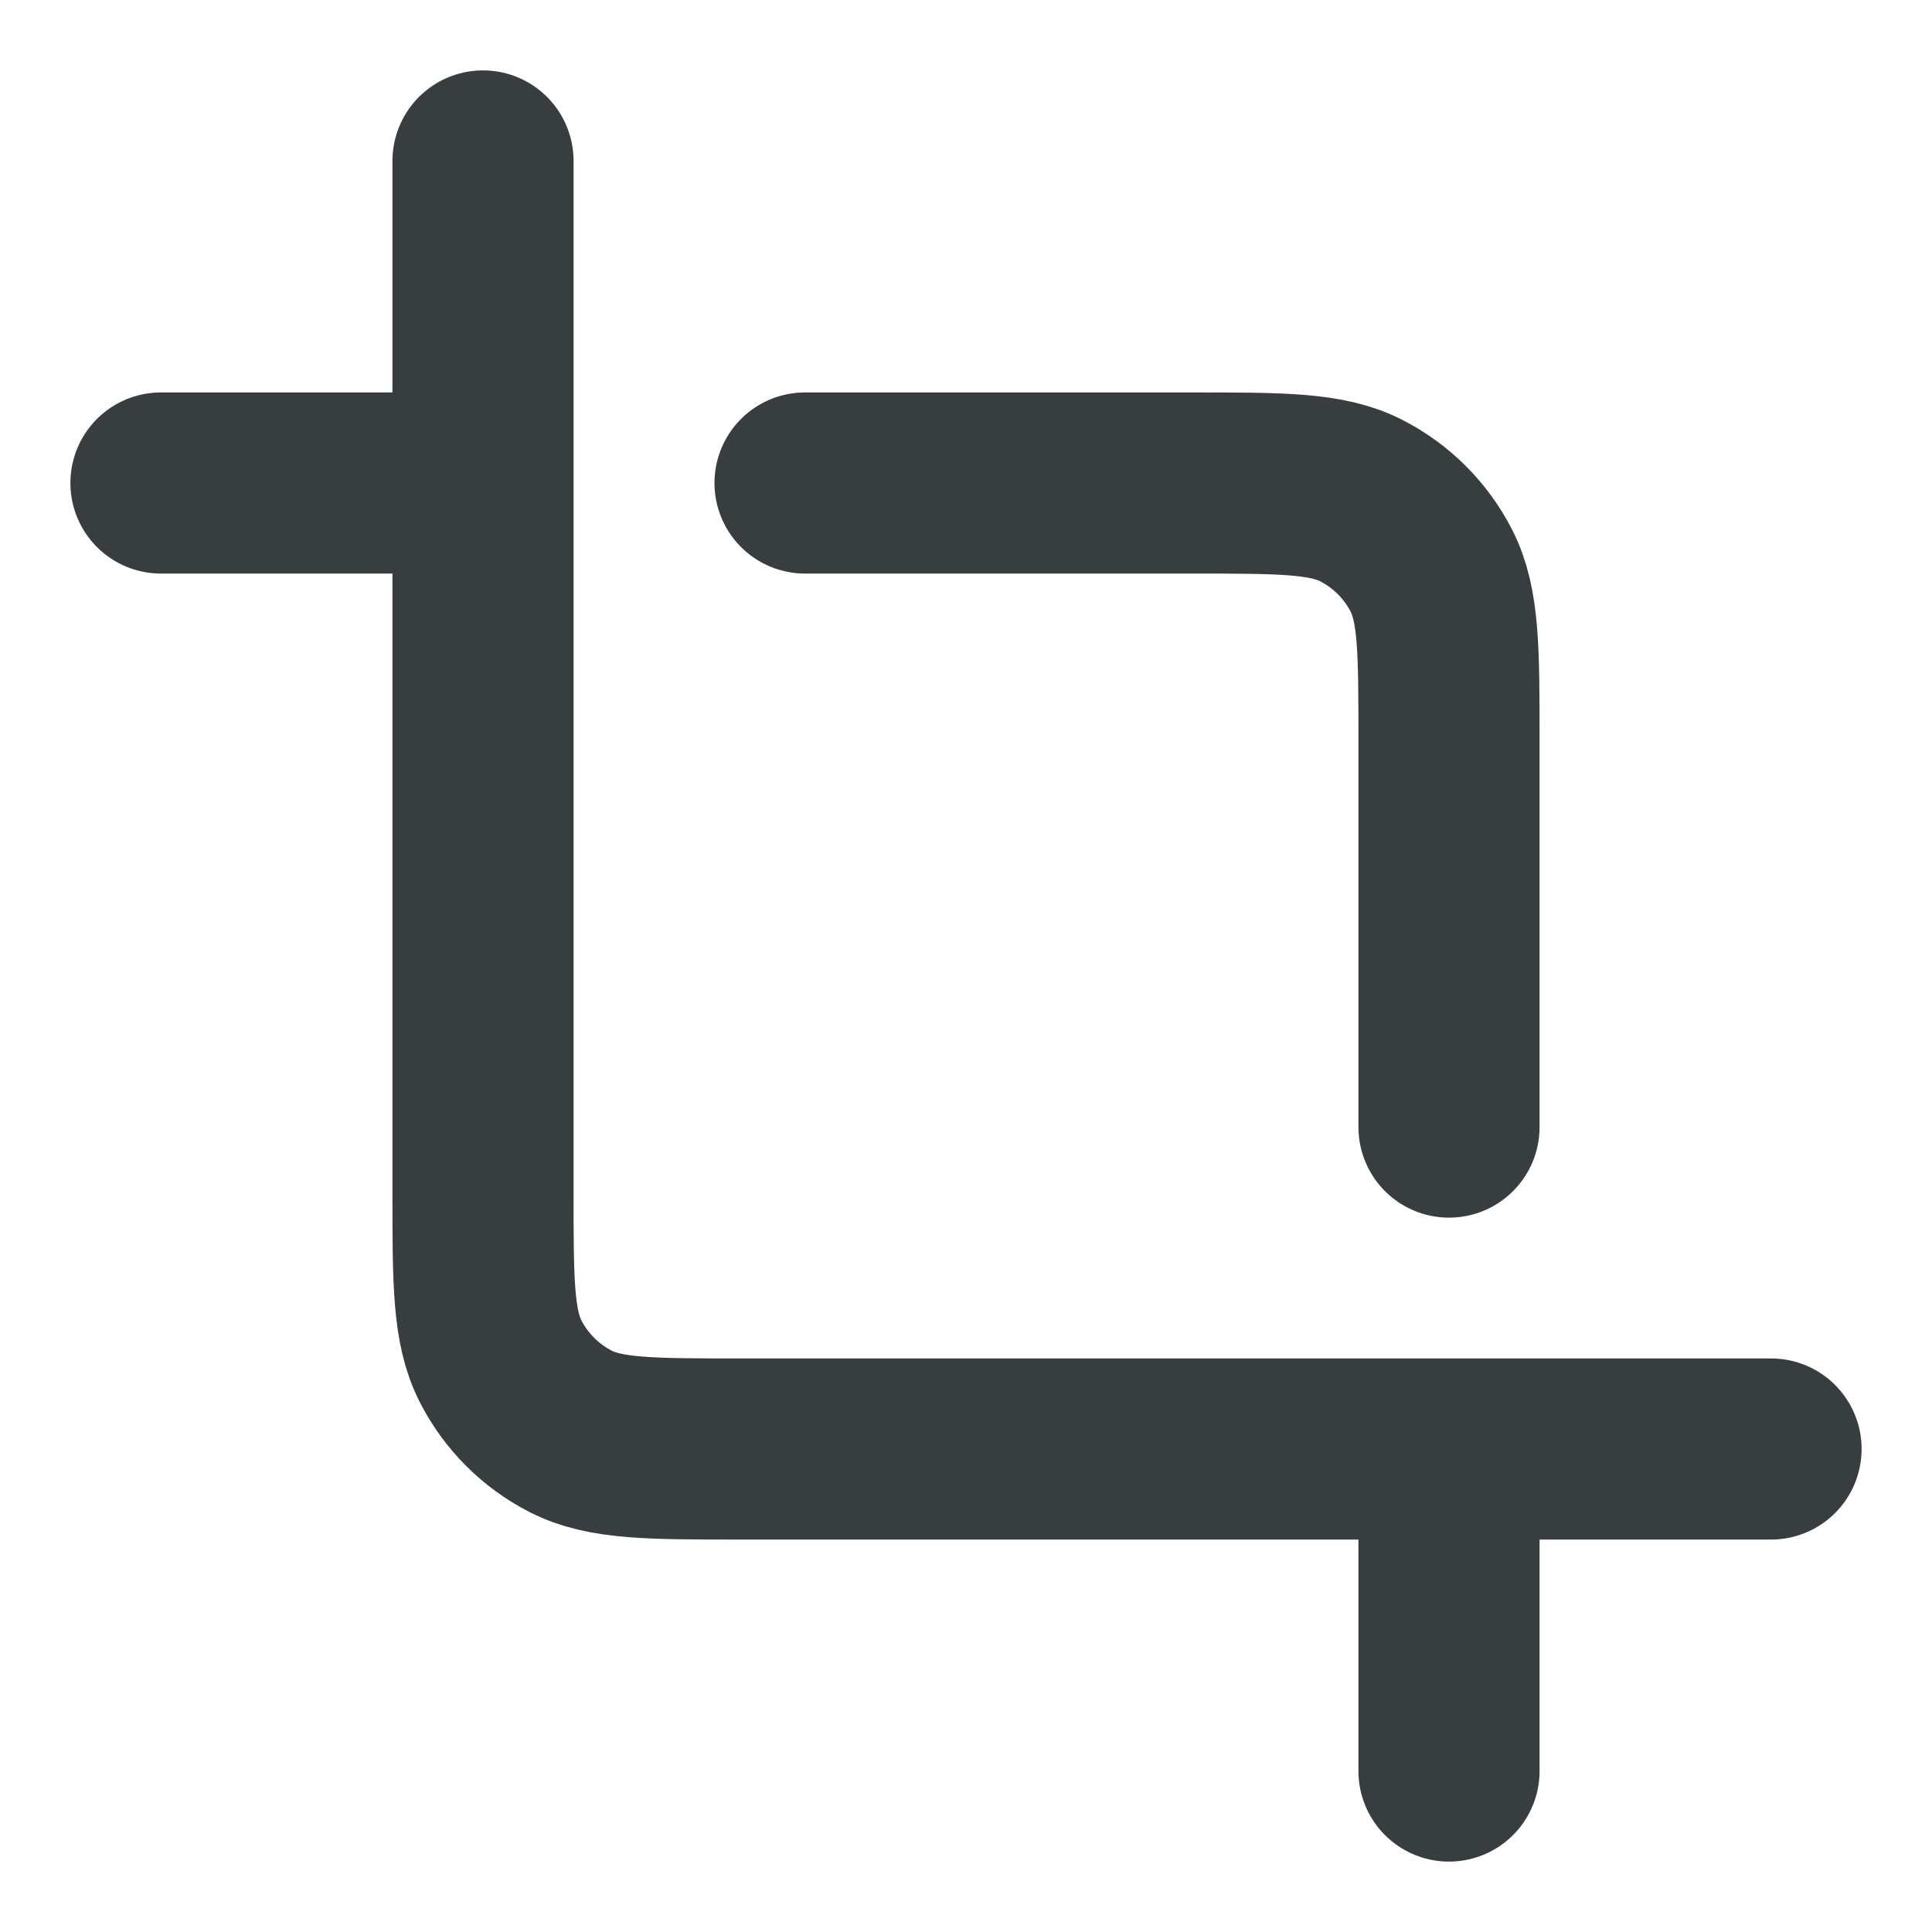 <svg width="16" height="16" viewBox="0 0 16 16" fill="none" xmlns="http://www.w3.org/2000/svg">
<path d="M6.667 4H9.867C10.614 4 10.987 4 11.272 4.145C11.523 4.273 11.727 4.477 11.855 4.728C12 5.013 12 5.387 12 6.133V9.334M1.333 4H4M12 12V14.667M14.667 12L6.133 12C5.387 12 5.013 12 4.728 11.855C4.477 11.727 4.273 11.523 4.145 11.272C4 10.987 4 10.614 4 9.867V1.333" stroke="#383E40" stroke-width="1.5" stroke-linecap="round" stroke-linejoin="round"/>
</svg>
